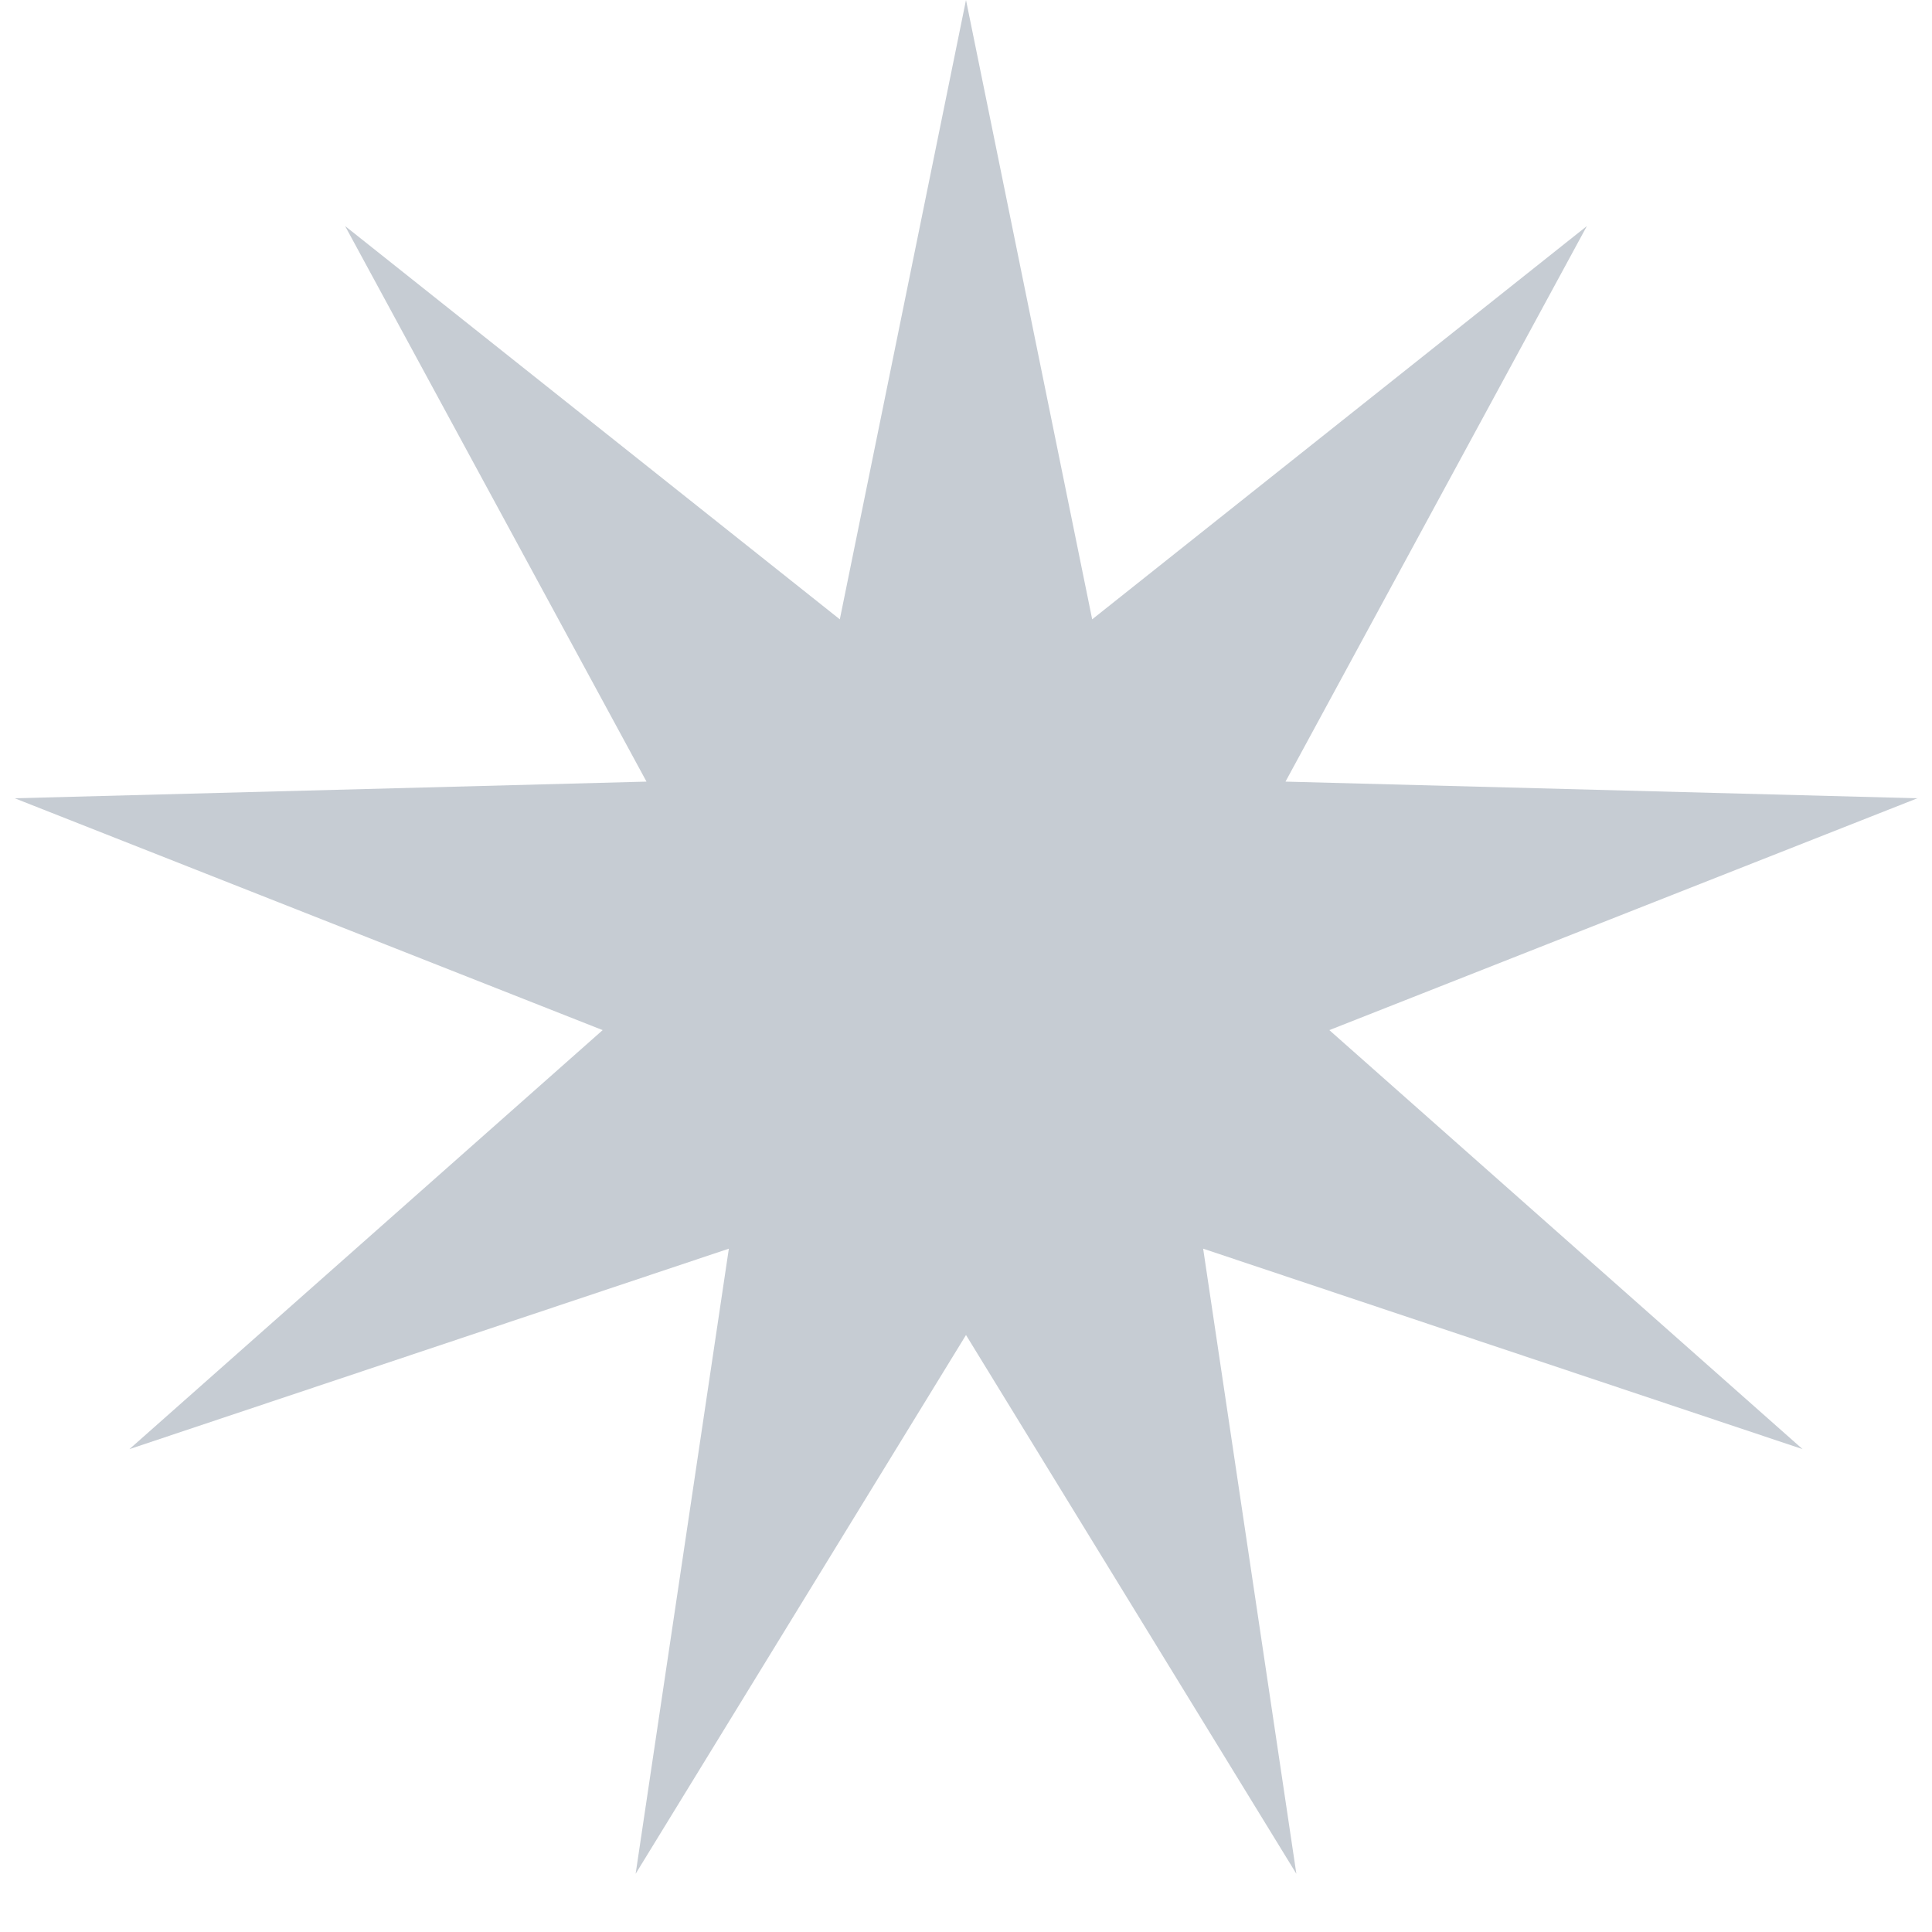 <svg width="16" height="16" viewBox="0 0 16 16" fill="none" xmlns="http://www.w3.org/2000/svg">
<path id="Star 1" d="M8 0L9.045 5.129L13.142 1.872L10.646 6.473L15.879 6.611L11.009 8.531L14.928 12.001L9.964 10.341L10.736 15.518L8 11.056L5.264 15.518L6.036 10.341L1.072 12.001L4.991 8.531L0.122 6.611L5.354 6.473L2.858 1.872L6.955 5.129L8 0Z" fill="#C6CCD3"/>
</svg>
